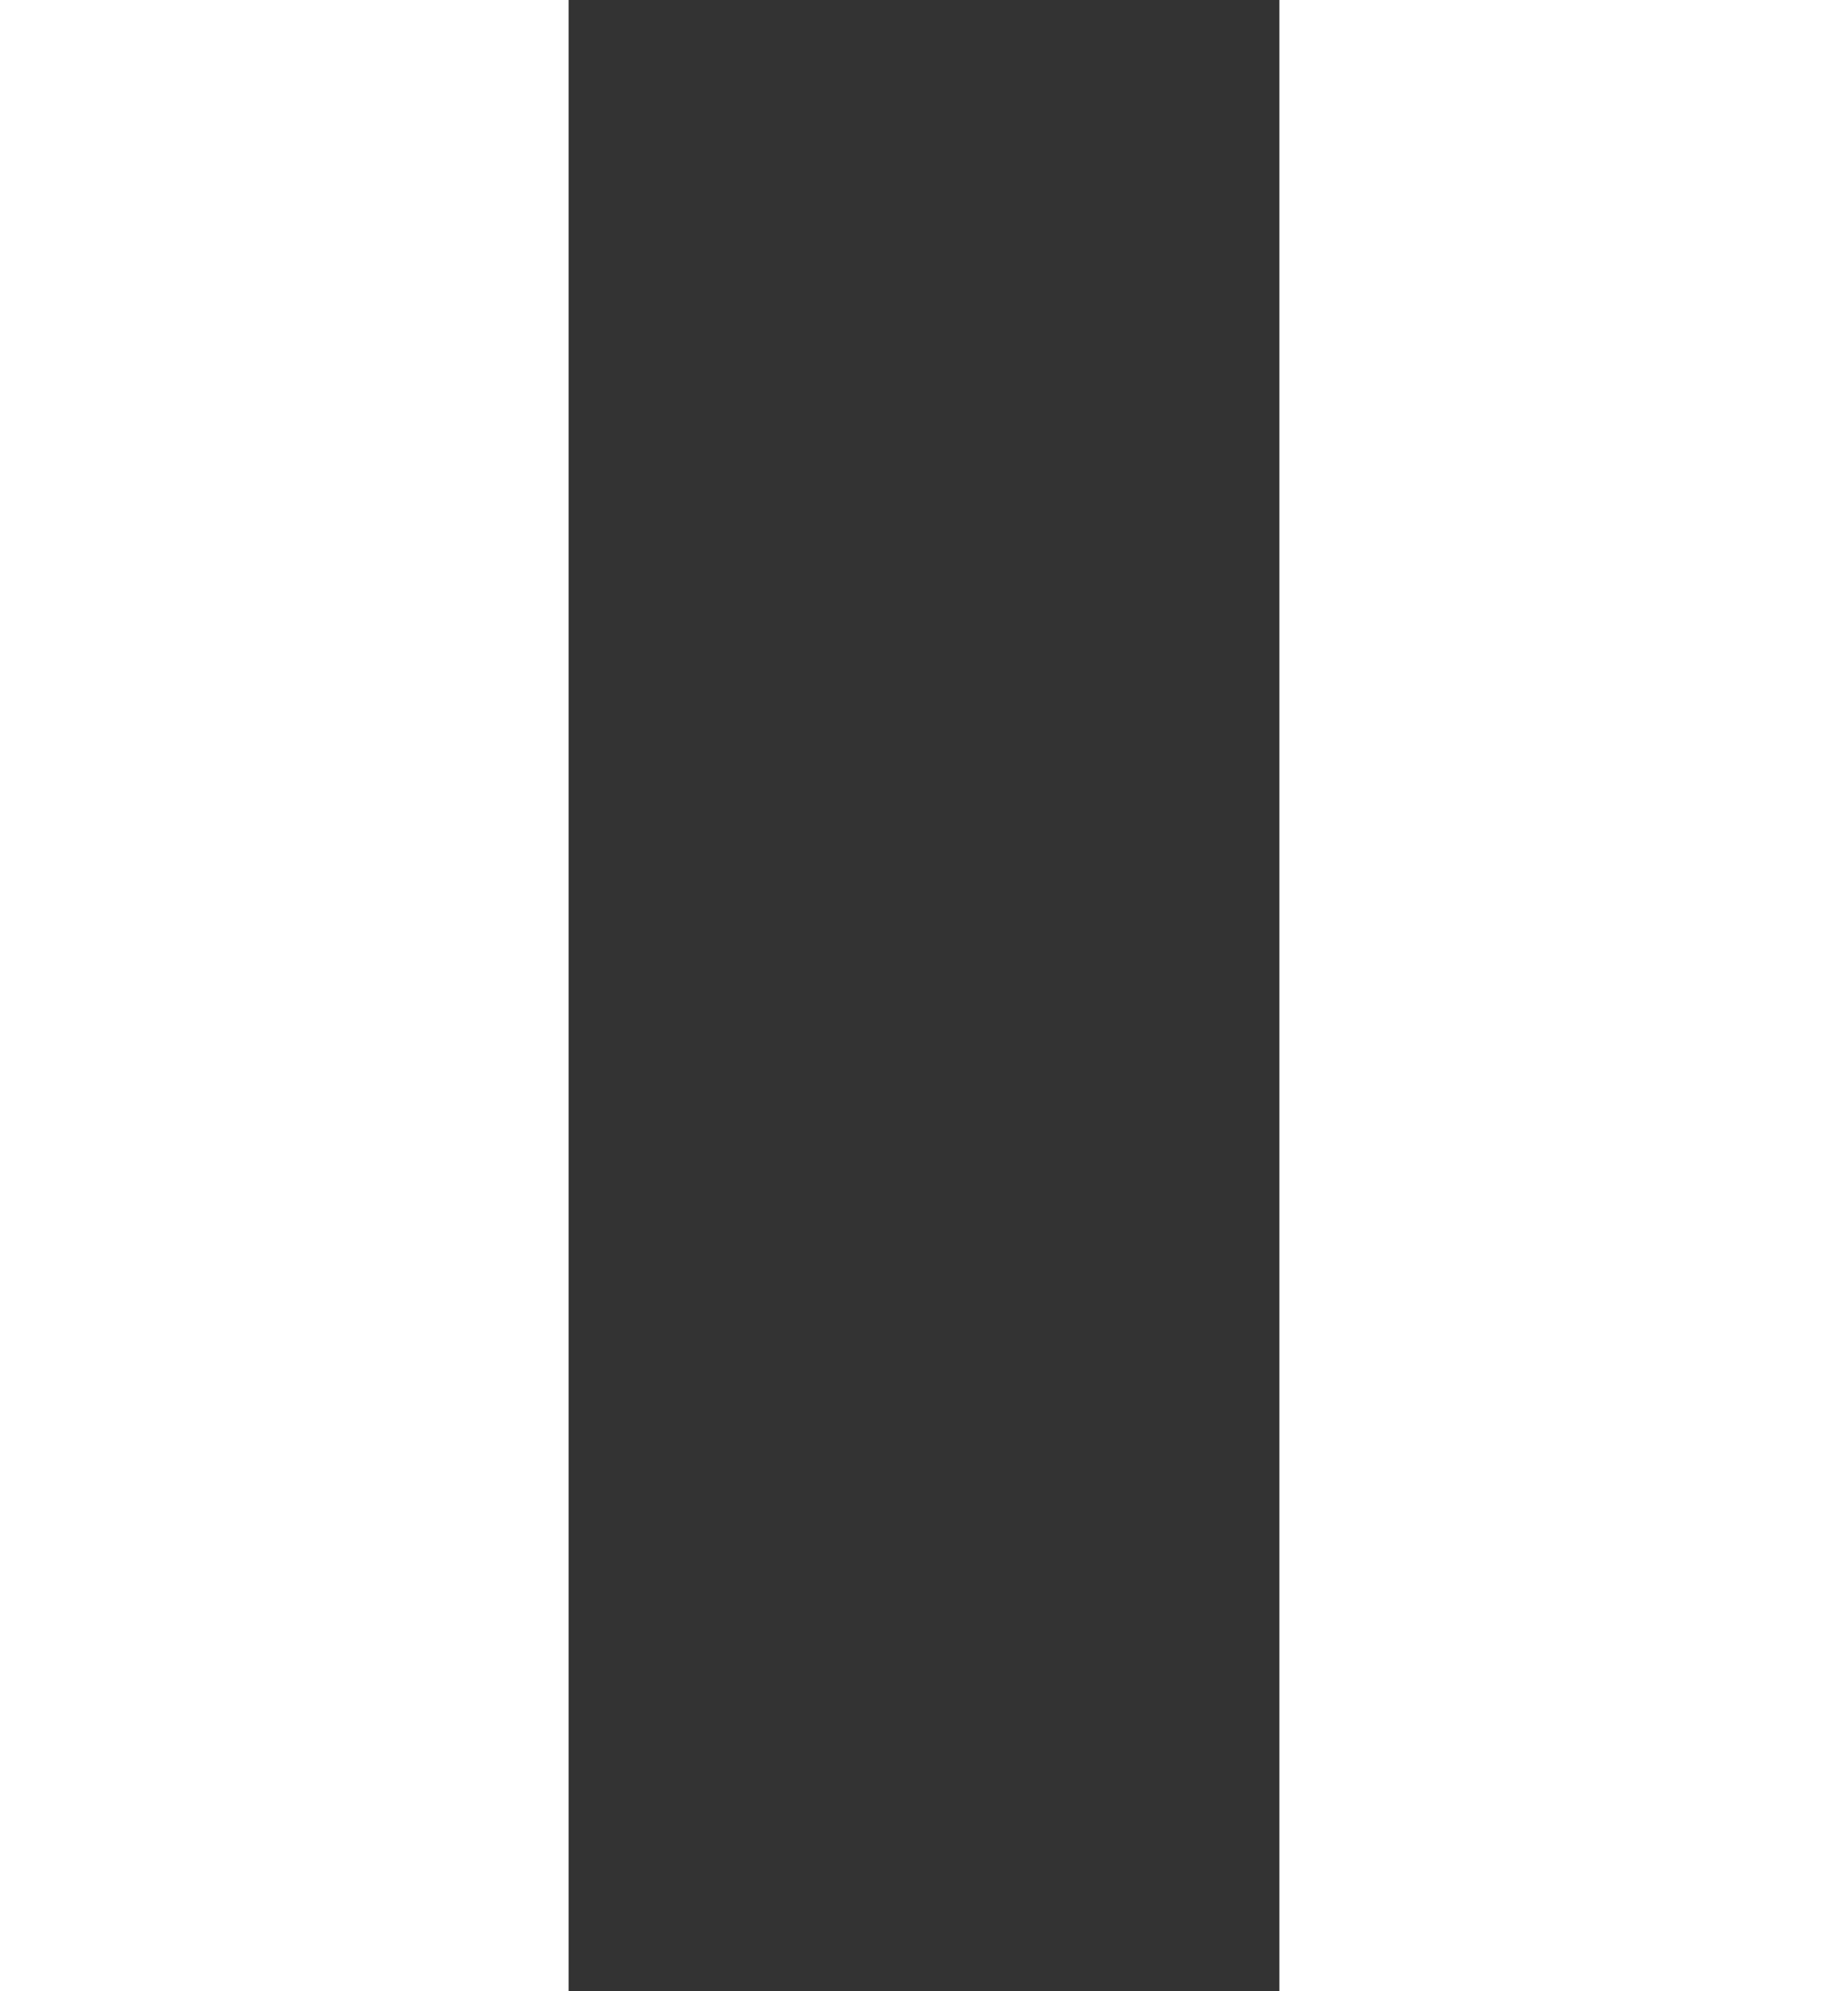 <svg xmlns="http://www.w3.org/2000/svg" width="13" height="14" viewBox="0 0 13 14">
  <rect x="0" y="0" width="13" height="14" fill="#333333" stroke="none"/>
  <g id="stop_icon" transform="translate(-643 -827)">
    <rect id="Rectangle_9" data-name="Rectangle 9" width="4" height="14" transform="translate(643 827)" fill="#fff"/>
    <rect id="Rectangle_9_copy" data-name="Rectangle 9 copy" width="4" height="14" transform="translate(652 827)" fill="#fff"/>
  </g>
</svg>
